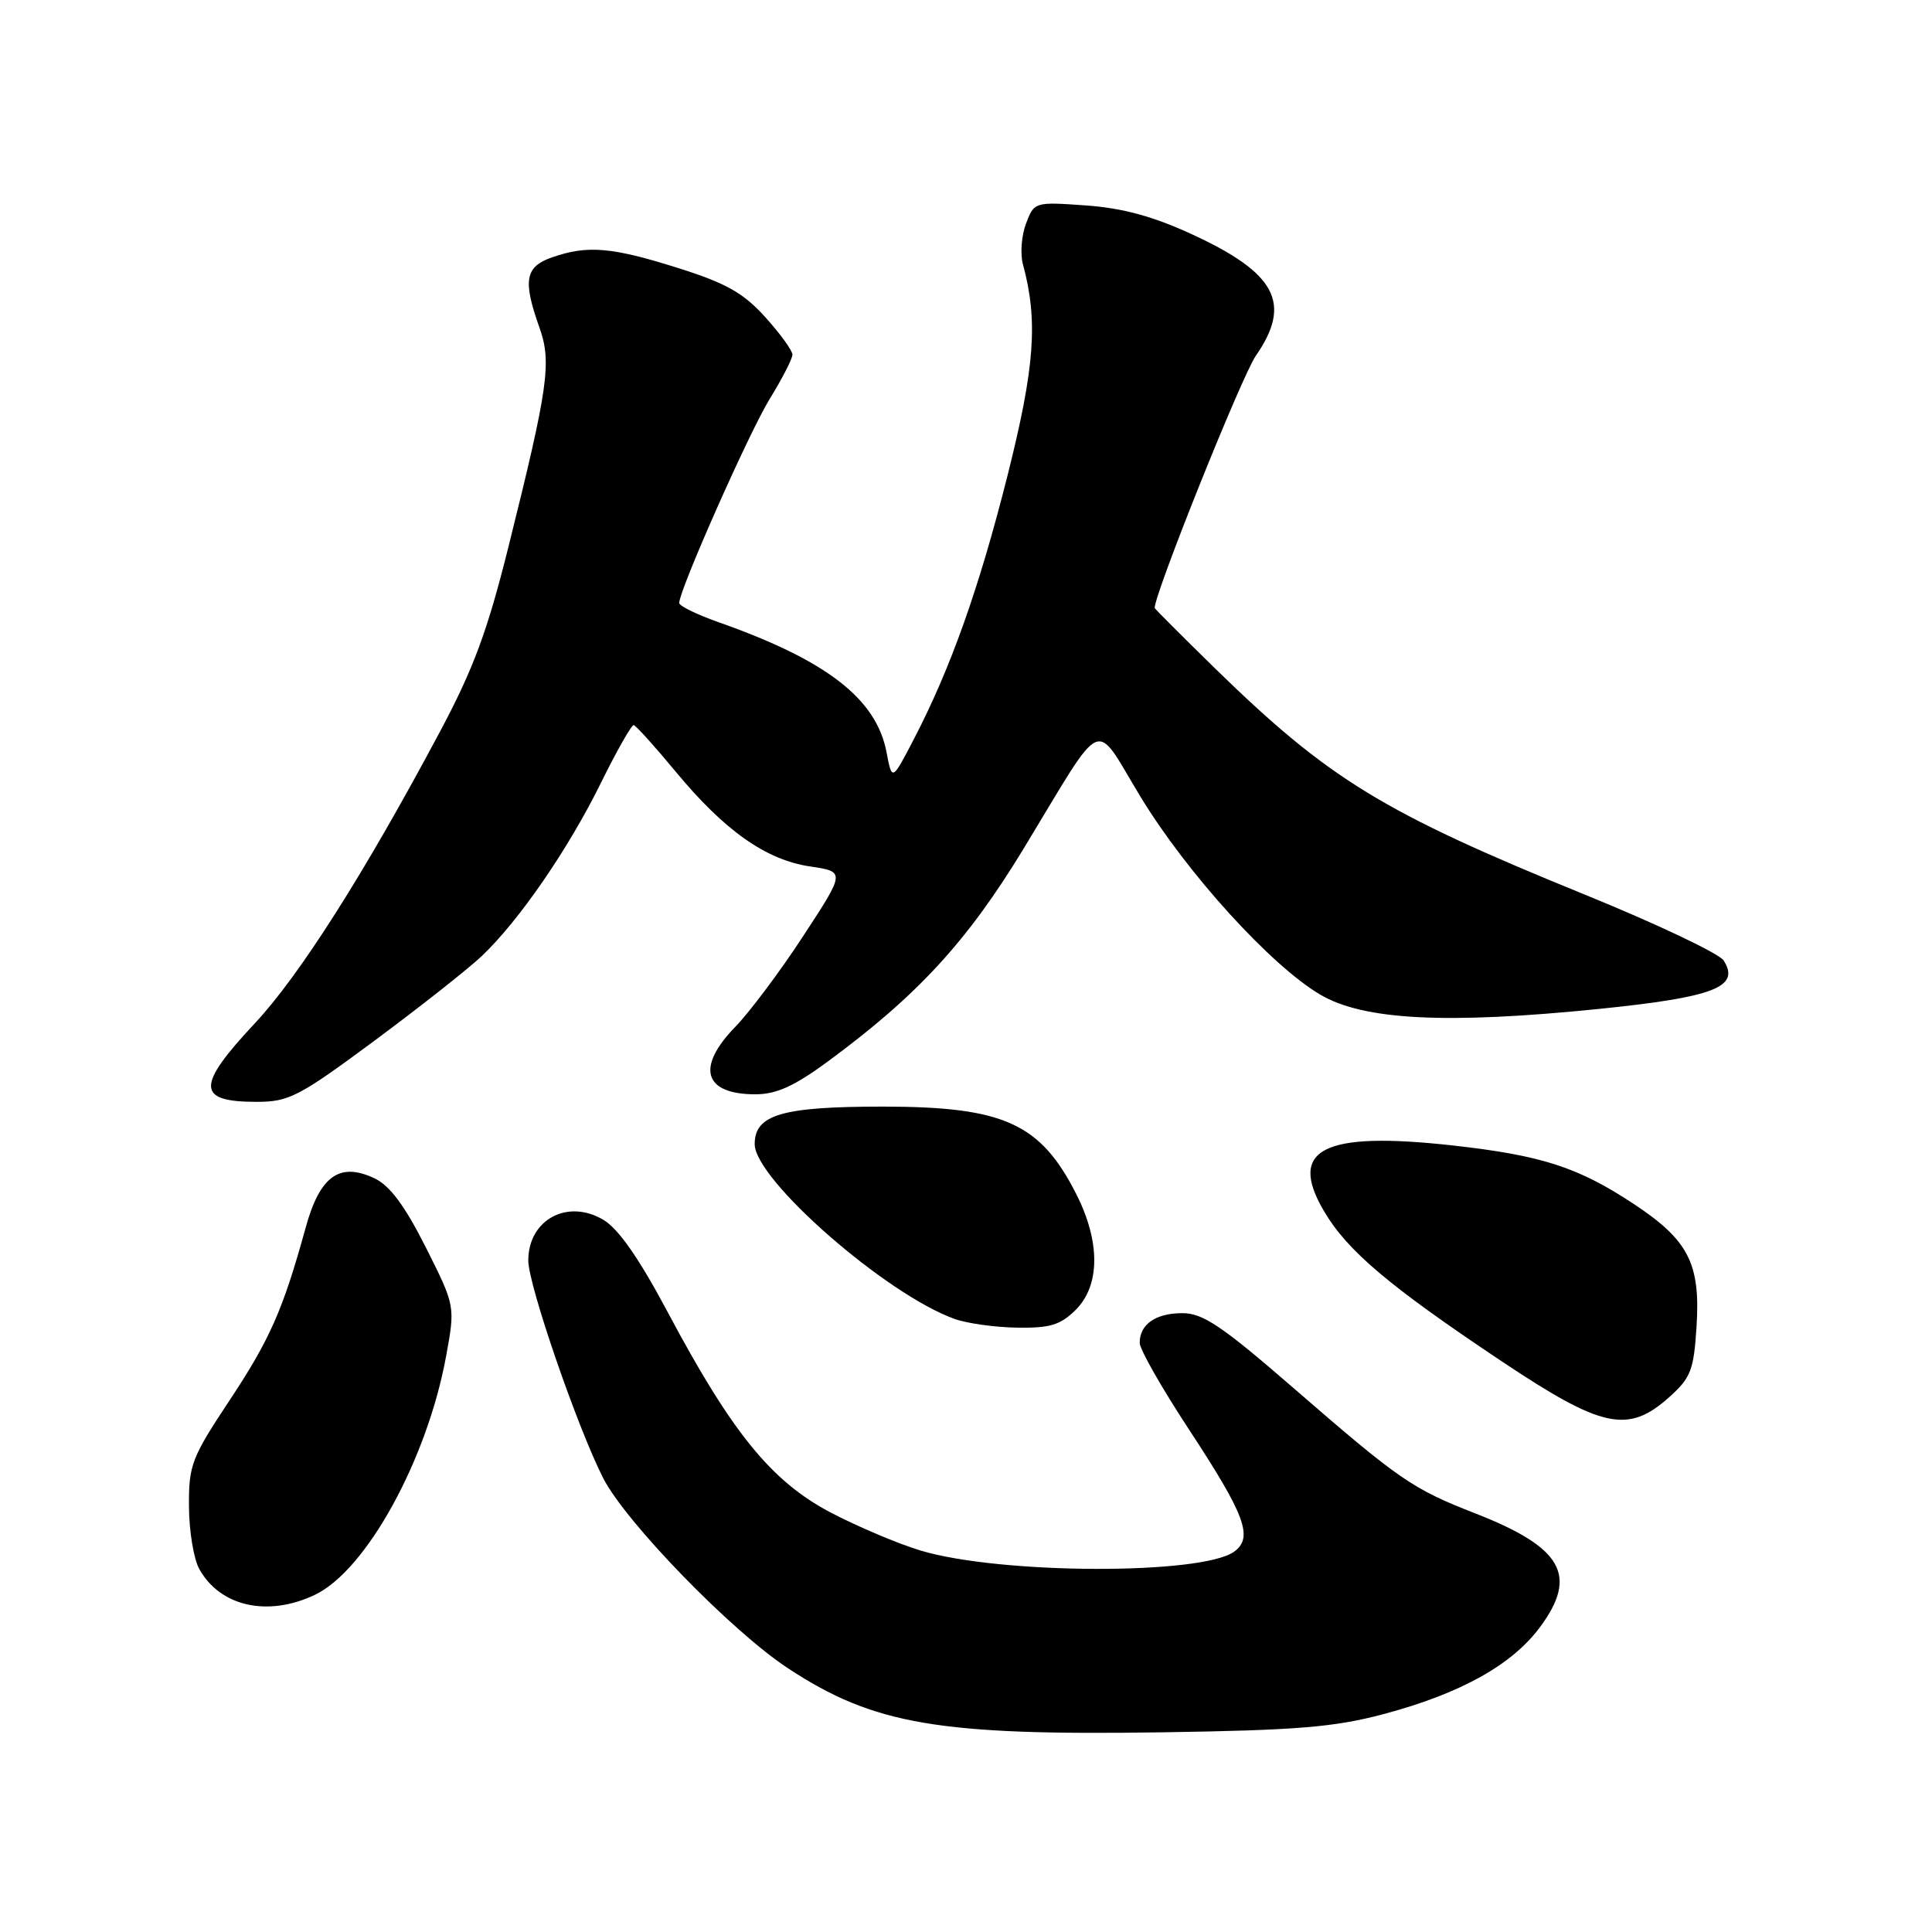 <?xml version="1.0" encoding="UTF-8" standalone="no"?>
<!DOCTYPE svg PUBLIC "-//W3C//DTD SVG 1.1//EN" "http://www.w3.org/Graphics/SVG/1.1/DTD/svg11.dtd" >
<svg xmlns="http://www.w3.org/2000/svg" xmlns:xlink="http://www.w3.org/1999/xlink" version="1.1" viewBox="0 0 256 256">
 <g >
 <path fill="currentColor"
d=" M 183.32 227.13 C 193.54 224.41 200.39 220.59 204.09 215.56 C 209.12 208.74 207.02 205.05 195.55 200.56 C 187.10 197.26 185.51 196.17 171.23 183.78 C 161.90 175.69 159.38 174.00 156.68 174.00 C 153.13 174.00 150.99 175.49 151.02 177.95 C 151.02 178.80 153.96 183.95 157.53 189.39 C 165.00 200.76 166.10 203.72 163.55 205.59 C 159.28 208.71 132.57 208.63 122.00 205.46 C 118.97 204.55 113.58 202.26 110.00 200.38 C 102.21 196.27 96.98 189.84 88.51 173.93 C 84.67 166.72 81.95 162.81 79.93 161.62 C 75.17 158.81 70.00 161.63 70.00 167.03 C 70.00 170.25 76.51 189.15 79.92 195.85 C 82.92 201.72 96.93 216.14 104.42 221.06 C 115.77 228.52 124.36 229.99 154.00 229.54 C 171.91 229.27 176.81 228.86 183.32 227.13 Z  M 41.71 211.33 C 48.51 208.11 56.58 193.46 59.10 179.76 C 60.33 173.06 60.33 173.06 56.42 165.28 C 53.65 159.78 51.66 157.10 49.64 156.14 C 44.99 153.94 42.38 155.81 40.49 162.71 C 37.50 173.56 35.76 177.50 30.38 185.61 C 25.38 193.16 25.00 194.14 25.04 199.61 C 25.05 202.85 25.67 206.58 26.40 207.89 C 29.16 212.88 35.47 214.29 41.71 211.33 Z  M 221.18 185.13 C 224.04 182.57 224.43 181.57 224.80 175.79 C 225.33 167.47 223.75 164.35 216.57 159.59 C 209.15 154.67 204.33 153.10 192.50 151.78 C 175.31 149.87 170.61 152.25 175.41 160.44 C 178.51 165.73 184.01 170.38 198.95 180.36 C 212.31 189.28 215.72 190.01 221.18 185.13 Z  M 142.55 173.55 C 145.79 170.30 145.81 164.53 142.61 158.22 C 137.85 148.83 133.00 146.64 117.00 146.63 C 103.62 146.63 100.00 147.69 100.00 151.60 C 100.00 156.30 117.42 171.53 126.50 174.77 C 128.15 175.36 131.88 175.88 134.80 175.92 C 139.15 175.99 140.53 175.56 142.55 173.55 Z  M 49.59 137.92 C 55.59 133.47 62.01 128.41 63.85 126.67 C 68.76 122.01 75.27 112.57 79.62 103.75 C 81.72 99.49 83.68 96.04 83.97 96.08 C 84.26 96.13 86.75 98.89 89.50 102.21 C 95.99 110.06 101.49 113.94 107.34 114.81 C 112.01 115.50 112.01 115.50 106.45 124.00 C 103.40 128.68 99.34 134.09 97.45 136.04 C 92.19 141.44 93.24 145.00 100.09 145.00 C 102.87 145.00 105.24 143.93 109.71 140.64 C 121.63 131.86 128.19 124.72 135.69 112.36 C 146.55 94.45 144.83 95.21 151.11 105.55 C 157.25 115.67 168.38 127.93 174.95 131.80 C 180.69 135.18 191.64 135.74 211.85 133.69 C 227.15 132.13 230.62 130.79 228.40 127.28 C 227.82 126.35 219.50 122.41 209.92 118.51 C 183.16 107.61 176.07 103.27 160.94 88.51 C 156.58 84.24 153.00 80.66 153.00 80.56 C 153.00 78.60 164.54 49.83 166.41 47.13 C 171.22 40.19 169.11 36.19 157.93 31.04 C 152.79 28.67 148.75 27.57 143.88 27.22 C 137.10 26.74 137.04 26.76 135.96 29.61 C 135.35 31.20 135.17 33.62 135.54 35.00 C 137.57 42.50 137.12 48.61 133.52 62.94 C 129.74 77.95 125.95 88.61 121.06 98.00 C 118.20 103.50 118.20 103.50 117.47 99.68 C 116.13 92.60 109.55 87.50 95.25 82.46 C 92.36 81.44 90.00 80.29 90.00 79.90 C 90.00 78.18 99.26 57.29 101.99 52.86 C 103.65 50.17 105.00 47.53 105.00 46.99 C 105.00 46.45 103.38 44.21 101.39 42.01 C 98.50 38.81 96.21 37.52 89.84 35.51 C 81.06 32.74 77.84 32.46 73.15 34.10 C 69.58 35.34 69.25 37.15 71.48 43.41 C 73.12 48.00 72.65 51.30 67.36 72.50 C 64.58 83.65 62.73 88.64 58.27 97.00 C 48.28 115.74 39.70 129.24 33.79 135.57 C 25.96 143.93 26.01 146.00 34.01 146.00 C 38.28 146.00 39.60 145.32 49.59 137.92 Z "/>
</g>
</svg>